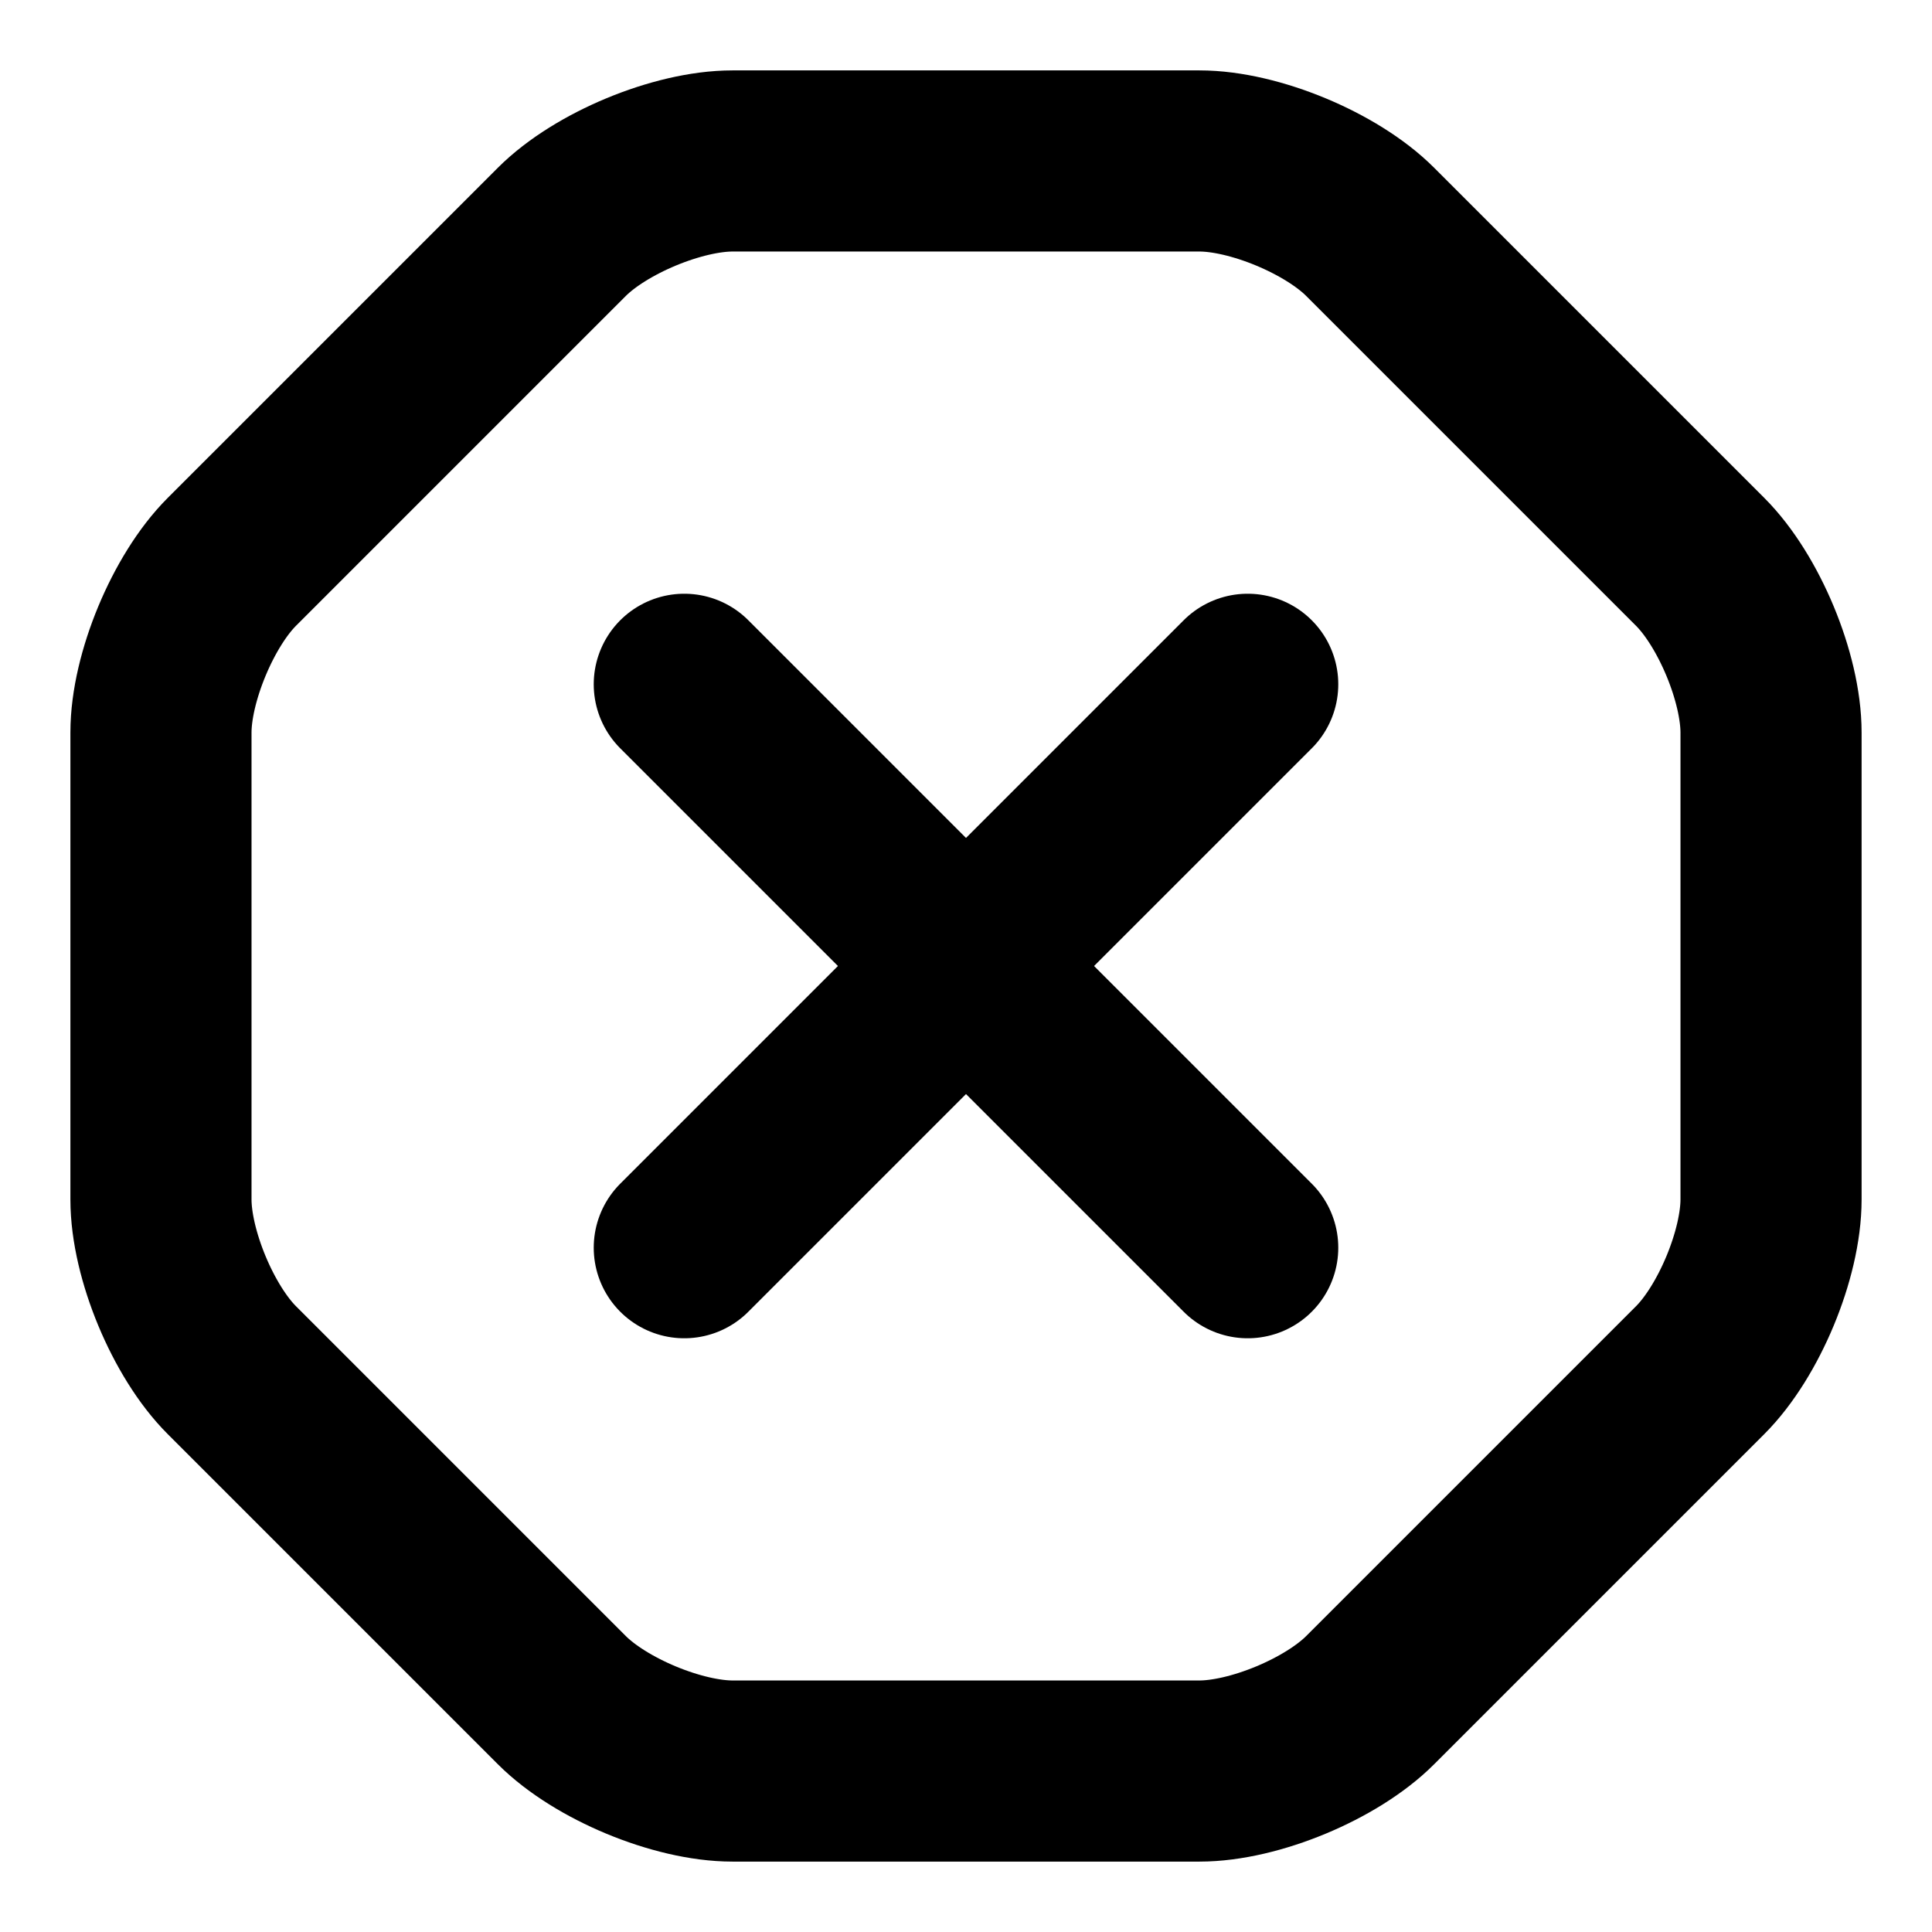 <svg width="16" height="16" viewBox="0 0 16 16" fill="none" xmlns="http://www.w3.org/2000/svg">
<path d="M9.933 1.333H6.067C5.613 1.333 4.973 1.6 4.653 1.92L1.92 4.653C1.6 4.973 1.333 5.613 1.333 6.067V9.933C1.333 10.387 1.6 11.027 1.92 11.347L4.653 14.08C4.973 14.4 5.613 14.667 6.067 14.667H9.933C10.387 14.667 11.027 14.4 11.347 14.08L14.08 11.347C14.4 11.027 14.667 10.387 14.667 9.933V6.067C14.667 5.613 14.4 4.973 14.08 4.653L11.347 1.92C11.027 1.6 10.387 1.333 9.933 1.333Z" stroke="currentColor" stroke-width="1.5" stroke-linecap="round" stroke-linejoin="round"/>
<path d="M5.667 10.333L10.333 5.667" stroke="currentColor" stroke-width="1.5" stroke-linecap="round" stroke-linejoin="round"/>
<path d="M10.333 10.333L5.667 5.667" stroke="currentColor" stroke-width="1.5" stroke-linecap="round" stroke-linejoin="round"/>
</svg>

